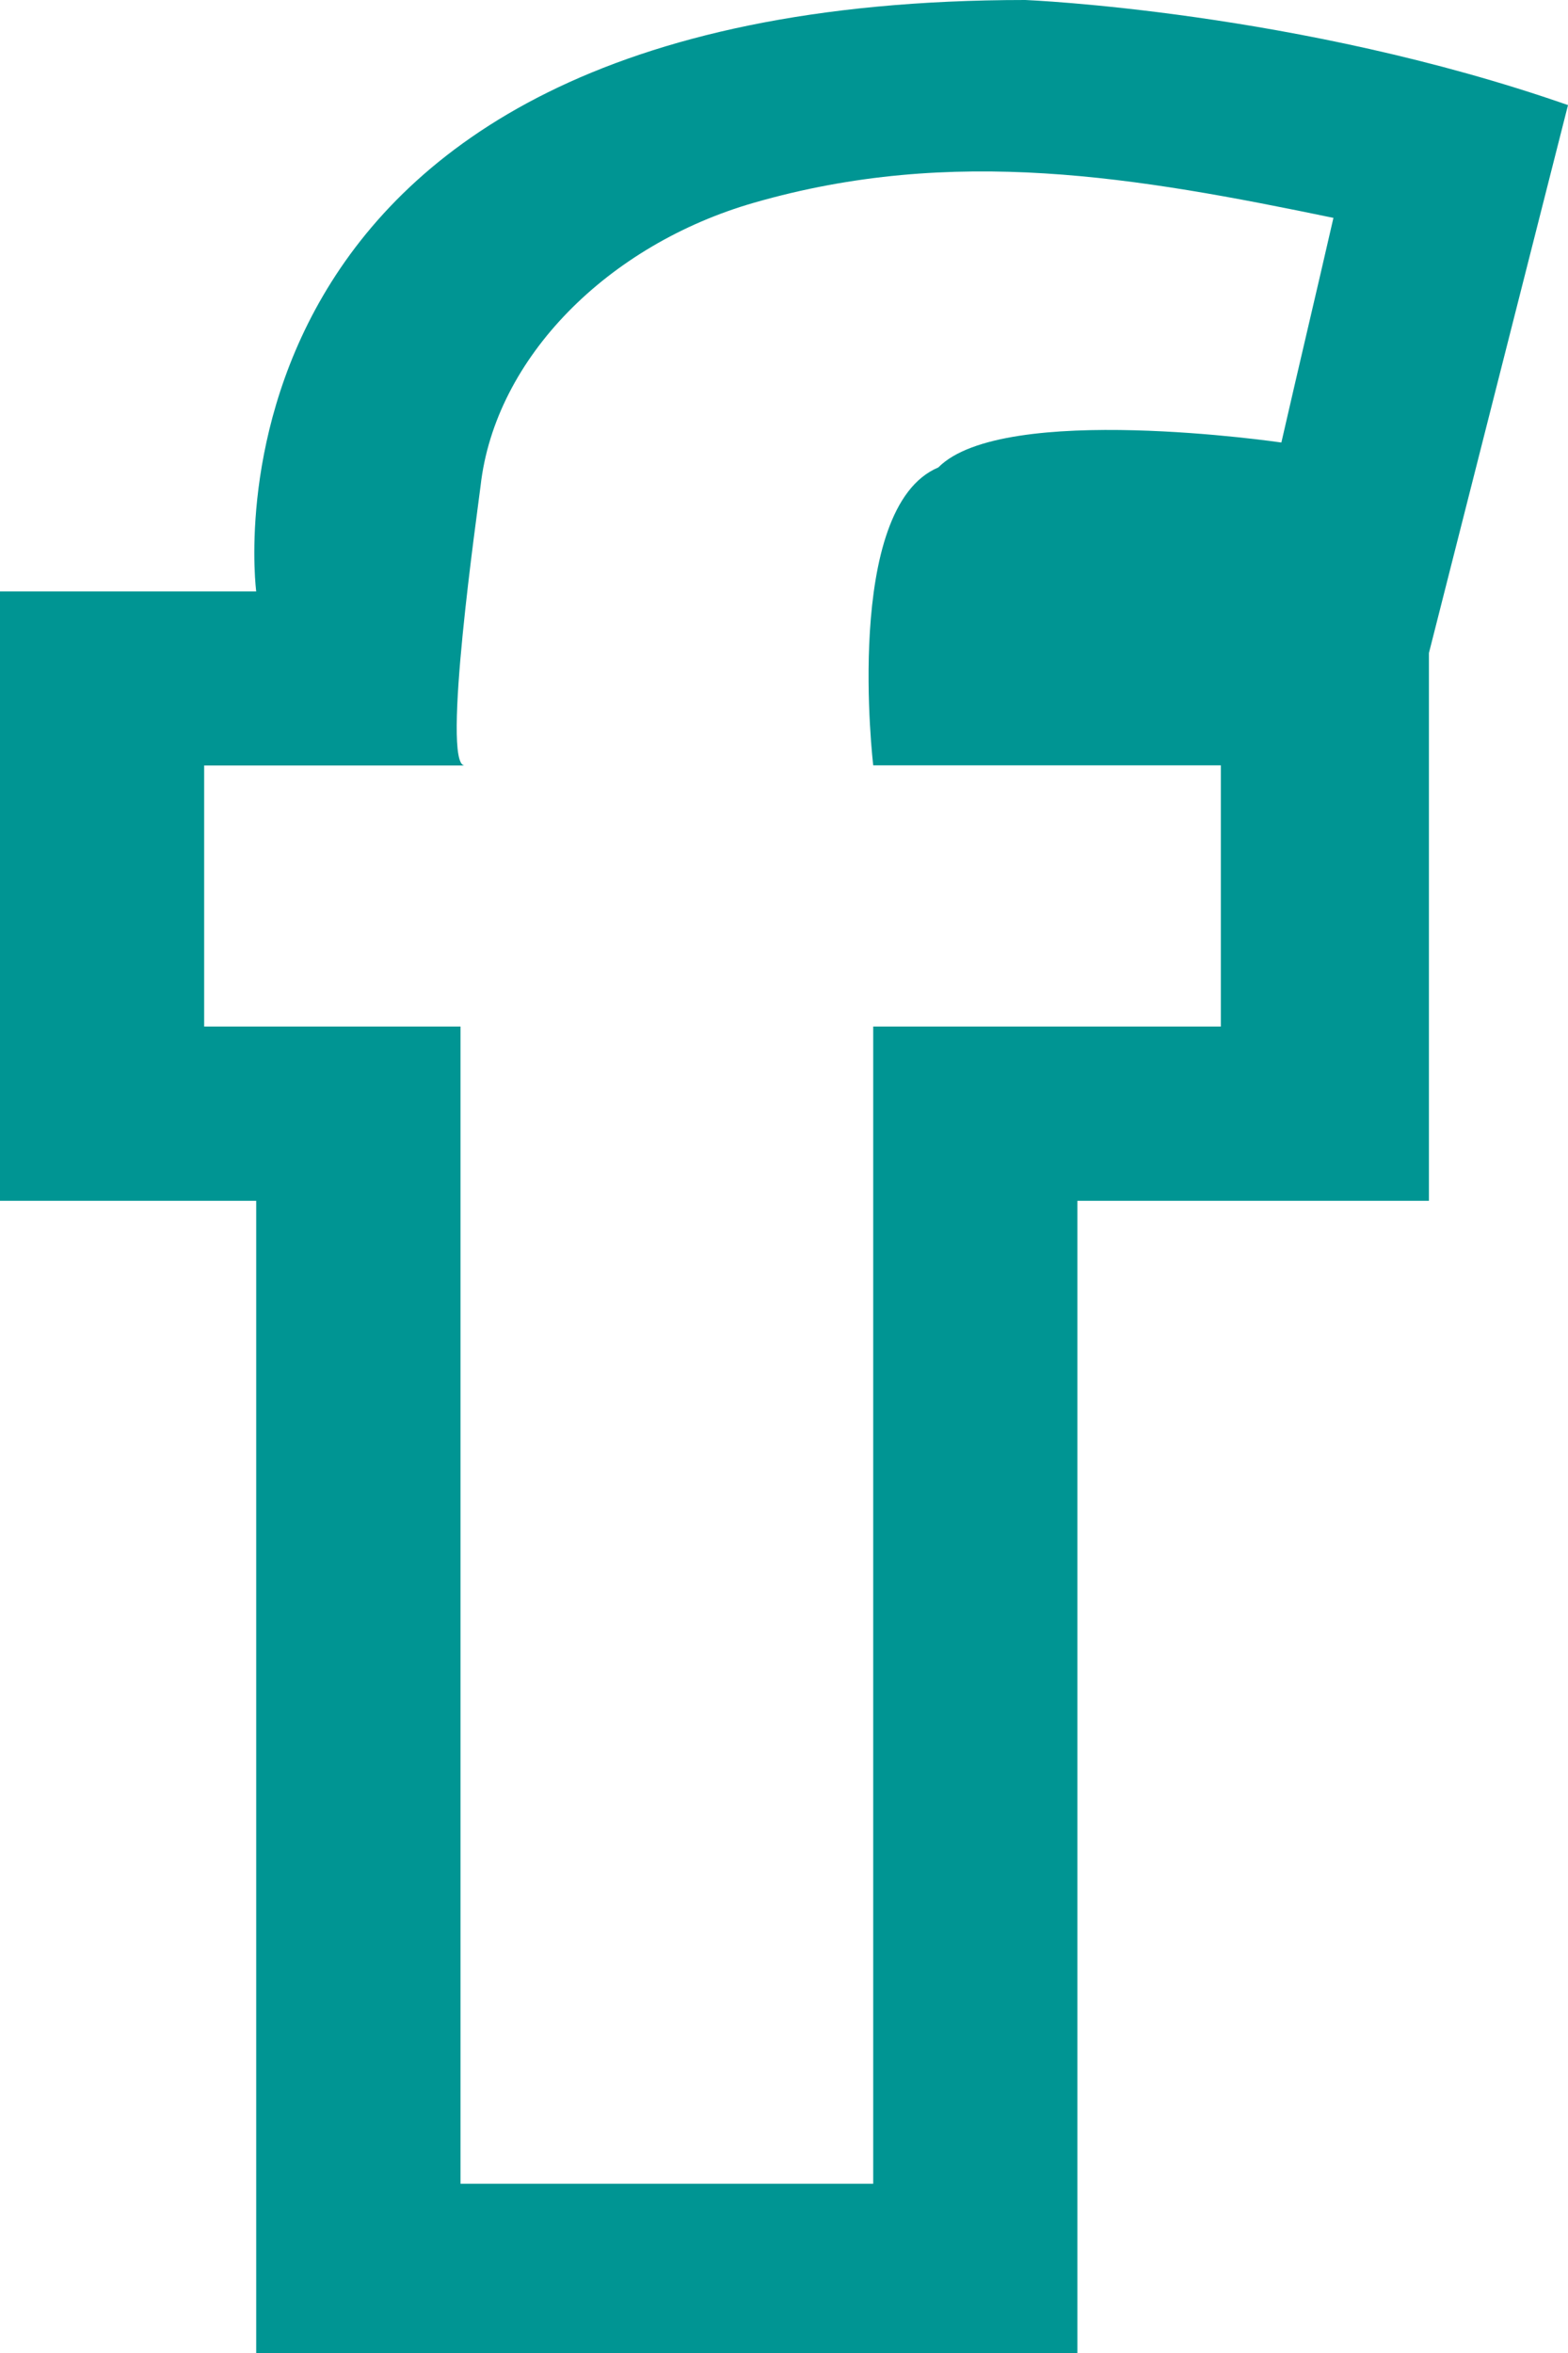 <?xml version="1.0" encoding="utf-8"?>
<!-- Generator: Adobe Illustrator 16.0.3, SVG Export Plug-In . SVG Version: 6.00 Build 0)  -->
<!DOCTYPE svg PUBLIC "-//W3C//DTD SVG 1.1//EN" "http://www.w3.org/Graphics/SVG/1.1/DTD/svg11.dtd">
<svg version="1.1" id="Your_Icon" xmlns="http://www.w3.org/2000/svg" xmlns:xlink="http://www.w3.org/1999/xlink" x="0px" y="0px"
	 width="10px" height="15px" viewBox="5 7.5 10 15" enable-background="new 5 7.5 10 15" xml:space="preserve">
<path fill="#009593" d="M11.539,7.5c-5.403,0-4.905,3.77-4.905,3.77H5v3.885h1.634V22.5h5.237v-7.345h2.242v-3.492L15,8.17
	C13.281,7.57,11.539,7.5,11.539,7.5z M13.172,10.321c0,0-1.773-0.261-2.188,0.159c-0.61,0.256-0.415,1.899-0.415,1.899h2.217v1.665
	h-2.217v7.377H7.937v-7.377H6.302V12.38c0,0,1.659,0,1.661,0c-0.151-0.001,0.084-1.63,0.102-1.784
	C8.158,9.779,8.88,9.059,9.81,8.792c1.272-0.366,2.435-0.164,3.694,0.097C13.395,9.365,13.281,9.844,13.172,10.321z"/>
</svg>
